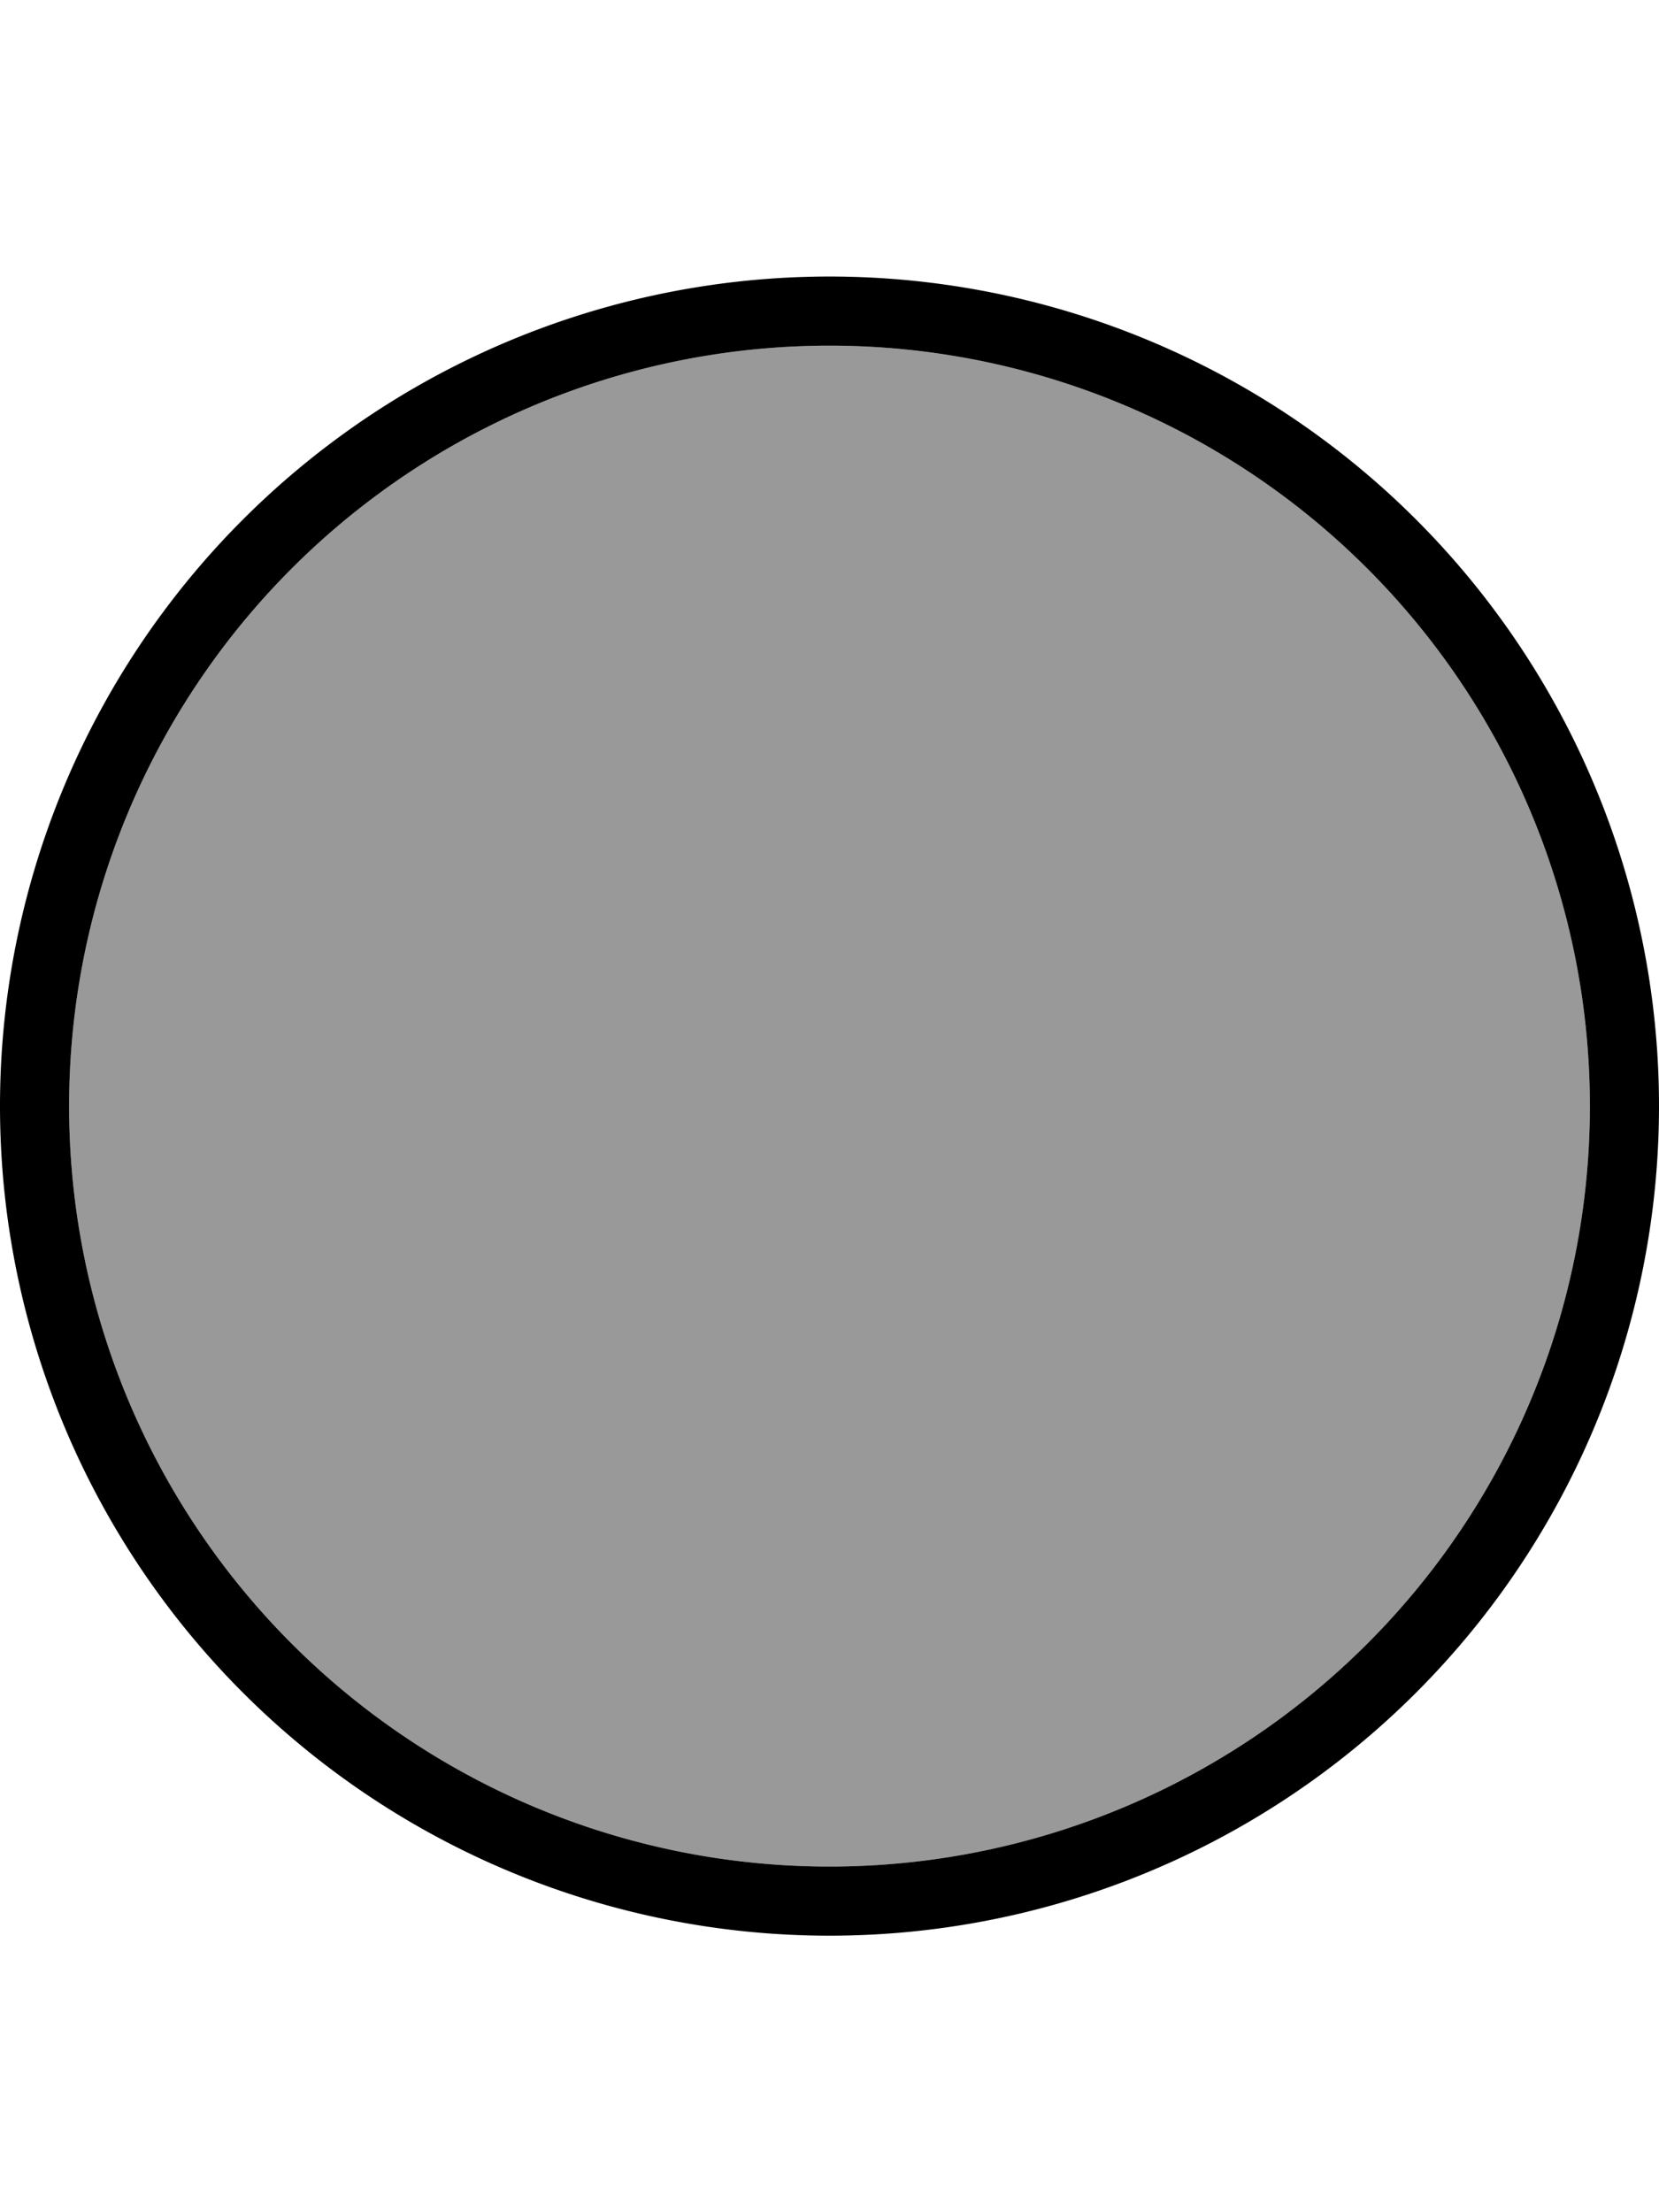 <svg xmlns="http://www.w3.org/2000/svg" viewBox="0 0 384 512"><!--! Font Awesome Pro 7.0.1 by @fontawesome - https://fontawesome.com License - https://fontawesome.com/license (Commercial License) Copyright 2025 Fonticons, Inc. --><path style="fill:currentColor;opacity:.4" d="M16 256a176 176 0 1 0 352 0 176 176 0 1 0 -352 0z"/><path style="fill:currentColor;opacity:1" d="M192 80a176 176 0 1 1 0 352 176 176 0 1 1 0-352zm0 368a192 192 0 1 0 0-384 192 192 0 1 0 0 384z"/></svg>